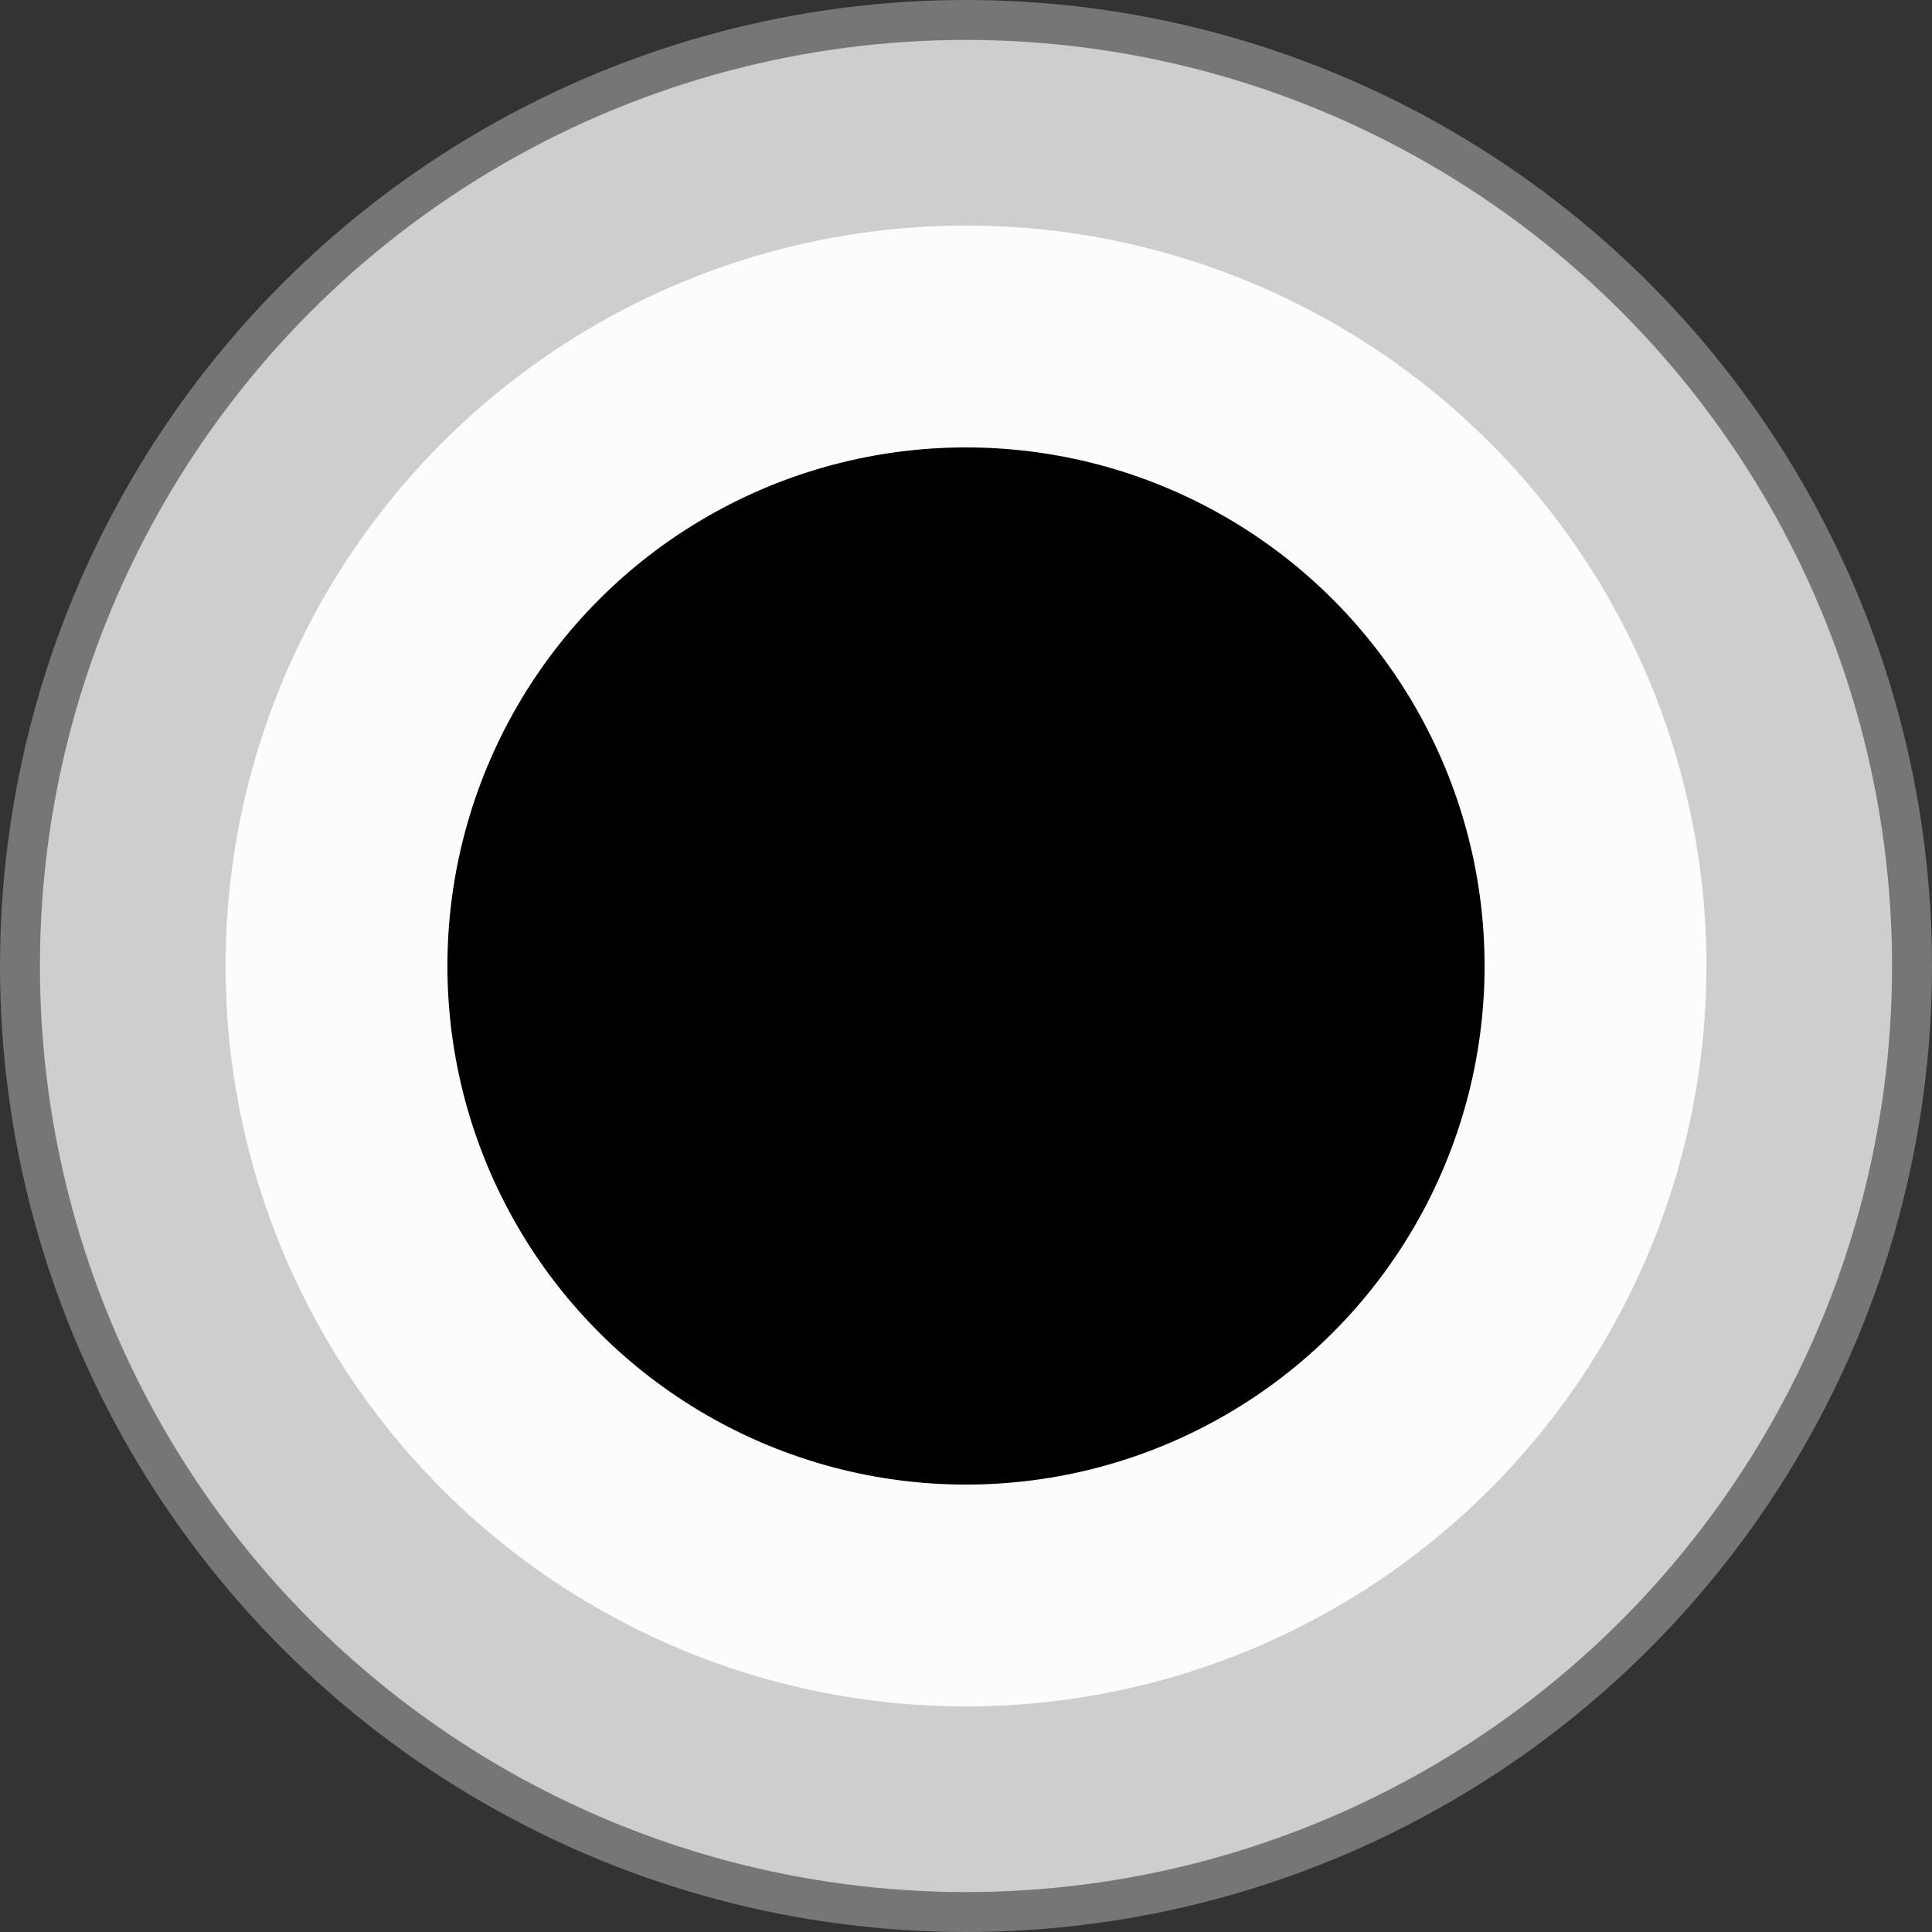 <?xml version="1.0" encoding="UTF-8" standalone="no"?>
<!-- Created with Inkscape (http://www.inkscape.org/) -->

<svg
   xmlns:dc="http://purl.org/dc/elements/1.1/"
   xmlns:cc="http://creativecommons.org/ns#"
   xmlns:rdf="http://www.w3.org/1999/02/22-rdf-syntax-ns#"
   xmlns:svg="http://www.w3.org/2000/svg"
   xmlns="http://www.w3.org/2000/svg"
   xmlns:sodipodi="http://sodipodi.sourceforge.net/DTD/sodipodi-0.dtd"
   xmlns:inkscape="http://www.inkscape.org/namespaces/inkscape"
   width="6mm"
   height="6mm"
   viewBox="0 0 6 6"
   version="1.1"
   id="svg2120"
   inkscape:version="0.92.4 (5da689c313, 2019-01-14)"
   sodipodi:docname="ltmOutput.svg">
  <rect x="0" y="0" width="6" height="6" fill="#333333" stroke="none"/>
  <defs
     id="defs2114" />
  <sodipodi:namedview
     id="base"
     pagecolor="#ffffff"
     bordercolor="#666666"
     borderopacity="1.0"
     inkscape:pageopacity="0.0"
     inkscape:pageshadow="2"
     inkscape:zoom="15.839192"
     inkscape:cx="10.342061"
     inkscape:cy="17.486578"
     inkscape:document-units="mm"
     inkscape:current-layer="layer1"
     showgrid="false"
     inkscape:window-width="1920"
     inkscape:window-height="1017"
     inkscape:window-x="-8"
     inkscape:window-y="-8"
     inkscape:window-maximized="1" />
  <g
     inkscape:label="Calque 1"
     inkscape:groupmode="layer"
     id="layer1"
     transform="translate(0,-291)">
    <g
       id="g2101">
      <circle
         r="2.938"
         cy="294"
         cx="3"
         id="path2095"
         style="opacity:1;fill:#cecece;fill-opacity:1;stroke:#767676;stroke-width:0.124;stroke-linecap:round;stroke-linejoin:bevel;stroke-miterlimit:4;stroke-dasharray:none;stroke-opacity:1" />
      <circle
         r="2.25"
         cy="294"
         cx="3"
         id="path2097"
         style="opacity:1;fill:#000000;fill-opacity:1;stroke:none;stroke-width:0.199;stroke-linecap:round;stroke-linejoin:bevel;stroke-miterlimit:4;stroke-dasharray:none;stroke-opacity:1" />
    </g>
    <circle
       style="opacity:1;fill:#000000;fill-opacity:0;stroke:#fcfcfc;stroke-width:0.689;stroke-linecap:round;stroke-linejoin:bevel;stroke-miterlimit:4;stroke-dasharray:none;stroke-opacity:1"
       id="path2675"
       cx="3"
       cy="294"
       r="1.955" />
  </g>
</svg>
